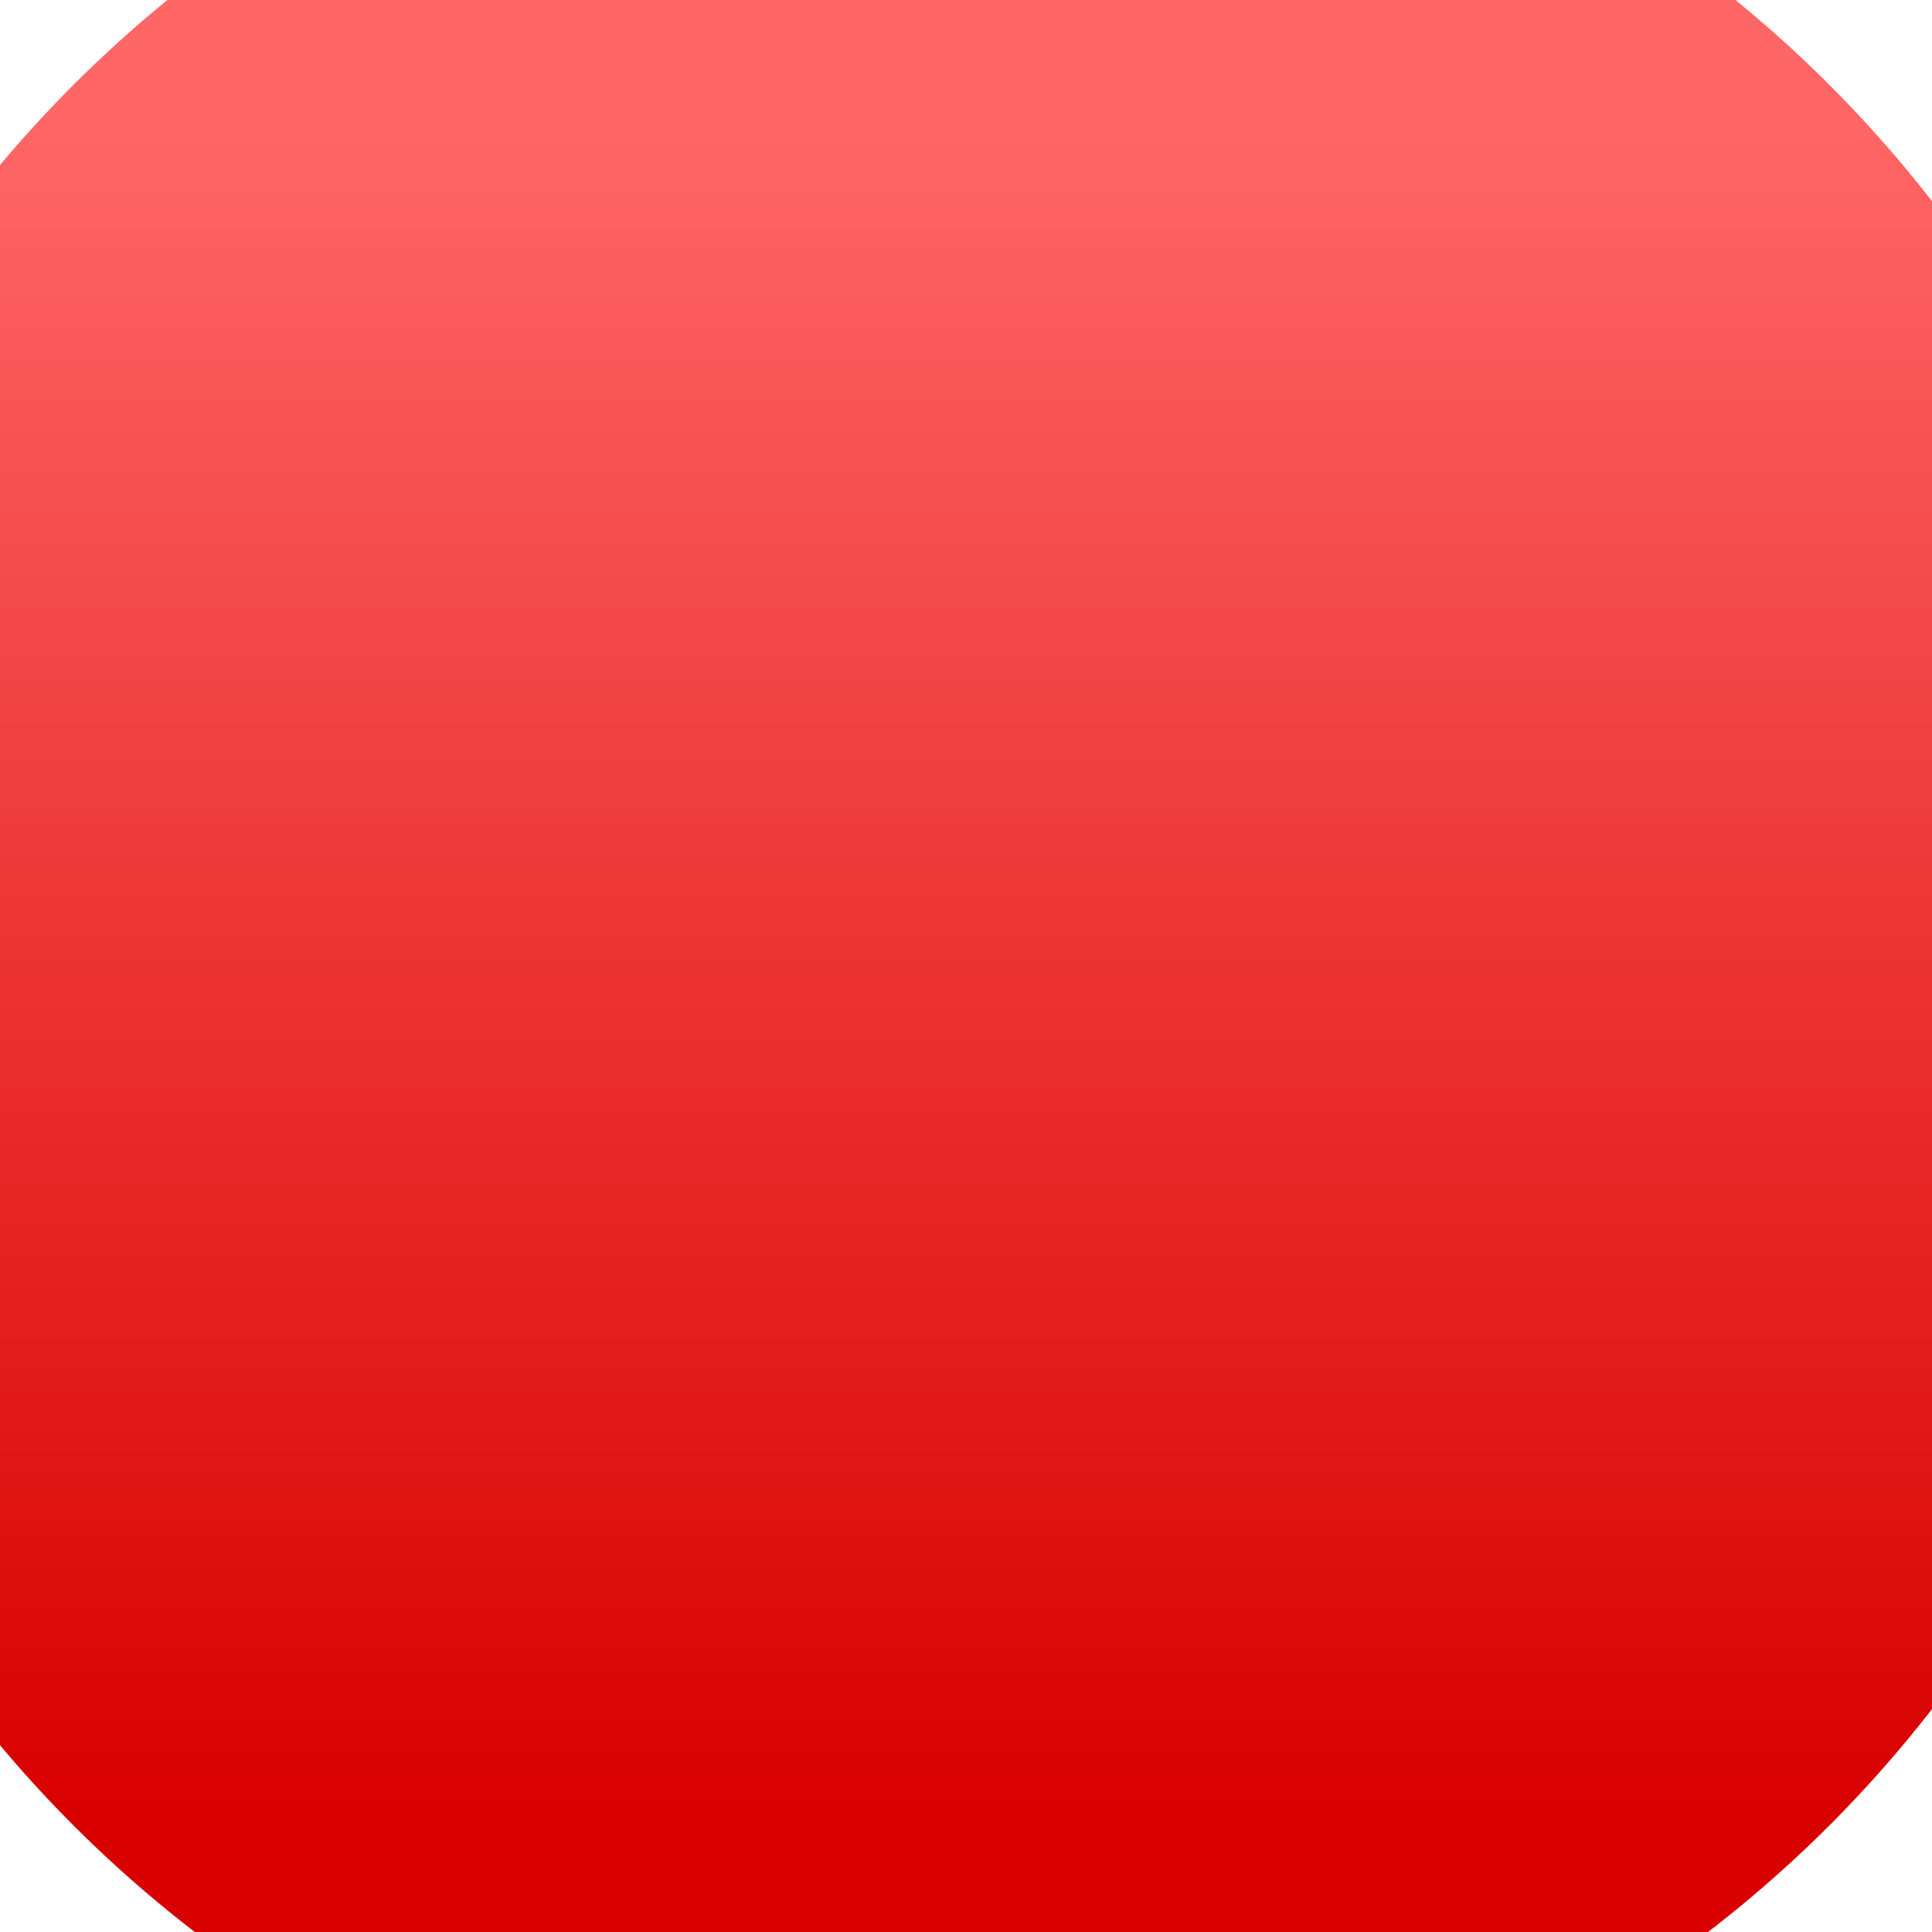 <svg xmlns="http://www.w3.org/2000/svg" xmlns:xlink="http://www.w3.org/1999/xlink" width="64" height="64" viewBox="0 0 64 64" version="1.1">
<defs> <linearGradient id="linear0" gradientUnits="userSpaceOnUse" x1="0" y1="0" x2="0" y2="1" gradientTransform="matrix(55.992,0,0,56,4.004,4)"> <stop offset="0" style="stop-color:#ff6666;stop-opacity:1;"/> <stop offset="1" style="stop-color:#d90000;stop-opacity:1;"/> </linearGradient> </defs>
<g id="surface1">
<path style=" stroke:none;fill-rule:evenodd;fill:url(#linear0);fill-opacity:1;" d="M 72.555 31.641 C 72.555 54.207 54.18 72.508 31.516 72.508 C 8.855 72.508 -9.52 54.207 -9.52 31.641 C -9.52 9.07 8.855 -9.223 31.516 -9.223 C 54.18 -9.223 72.555 9.07 72.555 31.641 "/>
<path style=" stroke:none;fill-rule:nonzero;fill:url(#linear0);fill-opacity:1;" d="M 6.047 13.586 C 4.648 14.969 4.656 17.211 6.047 18.594 L 17.883 30.379 C 17.738 31.562 17.746 32.762 17.898 33.949 L 6.047 45.75 C 4.648 47.137 4.656 49.375 6.047 50.762 L 13.391 58.074 C 14.785 59.461 17.023 59.461 18.422 58.074 L 30.172 46.375 C 31.438 46.555 32.719 46.57 33.988 46.418 L 45.691 58.074 C 47.082 59.461 49.324 59.461 50.719 58.074 L 58.059 50.762 C 59.457 49.371 59.457 47.137 58.066 45.75 L 46.566 34.301 C 46.789 32.887 46.789 31.445 46.582 30.023 L 58.059 18.594 C 59.457 17.203 59.457 14.969 58.066 13.586 L 50.723 6.273 C 49.324 4.887 47.082 4.887 45.688 6.273 L 34.105 17.805 C 32.762 17.633 31.391 17.648 30.051 17.855 L 18.422 6.273 C 17.031 4.887 14.781 4.887 13.391 6.273 L 6.047 13.586 M 21.238 22.75 C 21.191 22.809 21.141 22.863 21.09 22.922 C 21.141 22.863 21.191 22.809 21.238 22.75 M 20.516 23.668 C 20.465 23.734 20.414 23.805 20.367 23.875 C 20.414 23.805 20.465 23.734 20.516 23.668 M 19.785 24.777 C 19.75 24.828 19.723 24.883 19.688 24.934 C 19.723 24.883 19.75 24.828 19.785 24.777 M 23.633 23.52 C 28.395 18.777 36.117 18.777 40.875 23.52 C 45.633 28.262 45.633 35.949 40.875 40.691 C 36.117 45.43 28.395 45.43 23.633 40.691 C 18.875 35.945 18.875 28.262 23.633 23.52 M 37.82 18.793 C 37.996 18.867 38.18 18.945 38.348 19.023 C 38.172 18.945 37.996 18.867 37.82 18.793 M 40.52 20.262 C 40.59 20.312 40.66 20.363 40.734 20.422 C 40.66 20.363 40.59 20.312 40.52 20.262 M 20.375 40.352 C 20.418 40.418 20.473 40.48 20.523 40.551 C 20.473 40.48 20.418 40.418 20.375 40.352 M 39.457 44.613 C 39.508 44.586 39.559 44.555 39.613 44.523 C 39.559 44.555 39.508 44.586 39.457 44.613 M 40.52 43.941 C 40.586 43.898 40.66 43.848 40.727 43.797 C 40.652 43.848 40.586 43.898 40.52 43.941 M 41.473 43.223 C 41.535 43.172 41.59 43.121 41.648 43.078 C 41.59 43.121 41.535 43.172 41.473 43.223 "/>
</g>
</svg>
